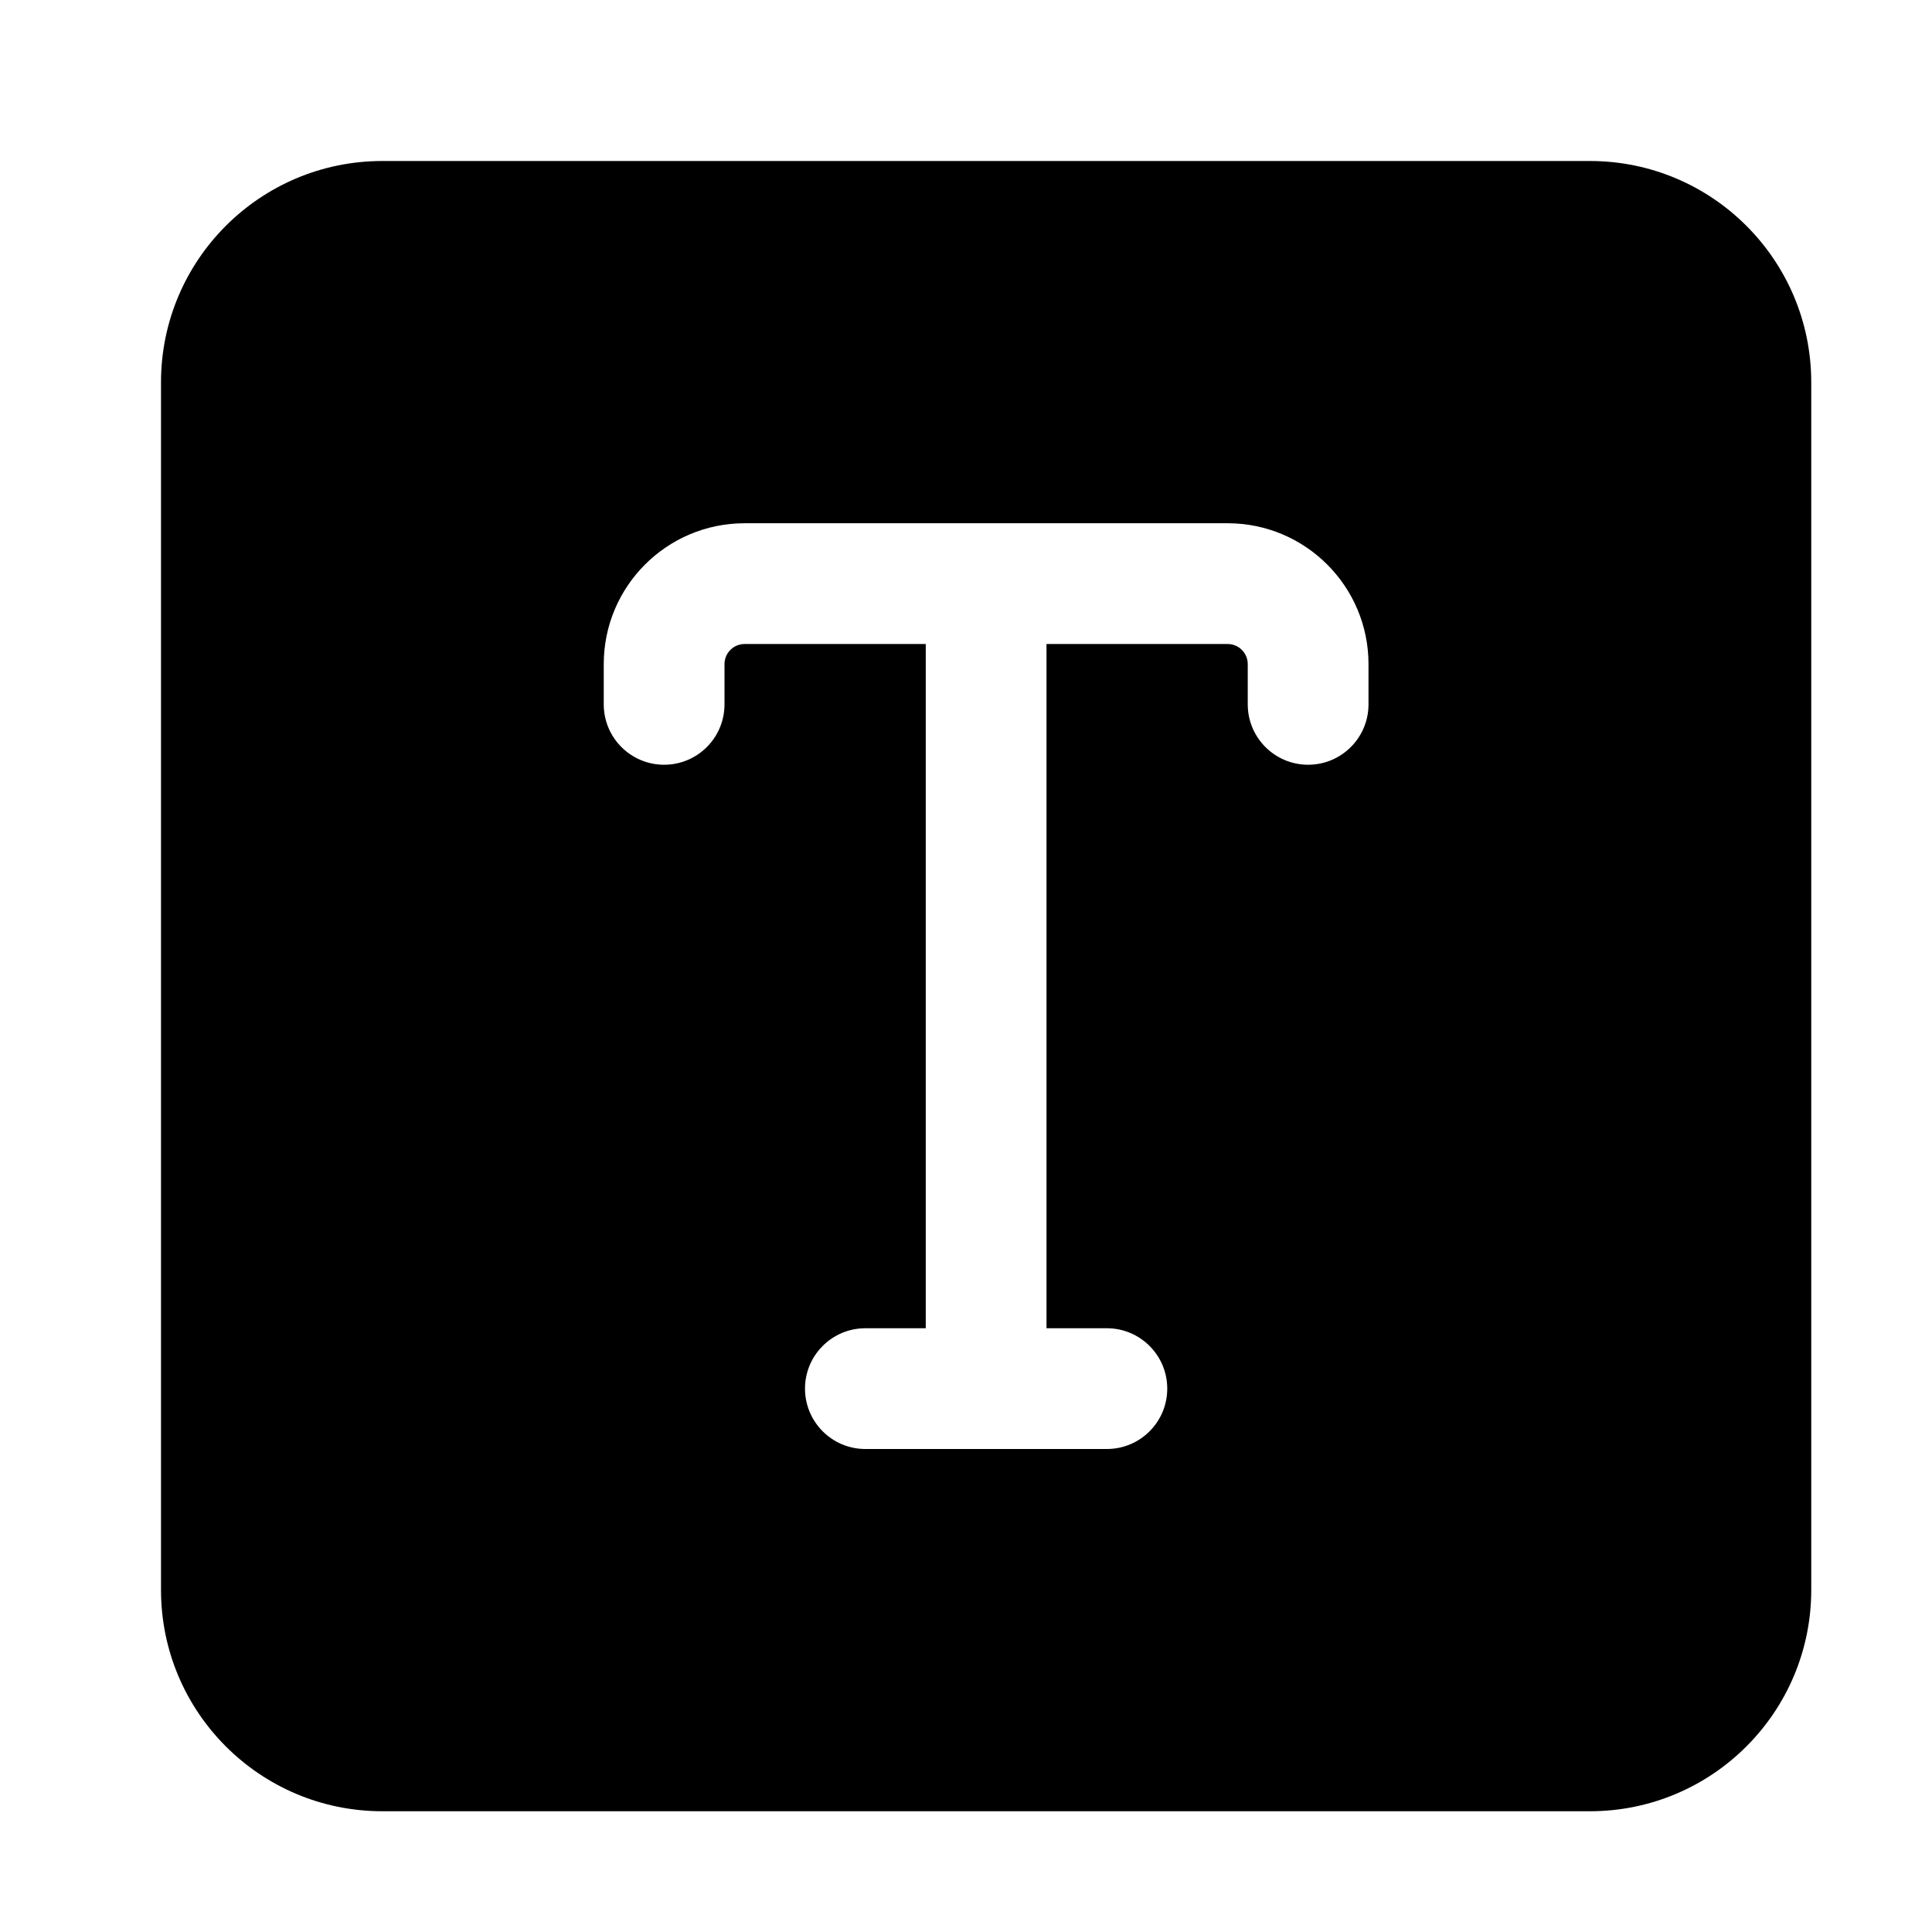 <svg width="24" height="24" viewBox="0 0 24 24" xmlns="http://www.w3.org/2000/svg">
    <path fill-rule="evenodd" clip-rule="evenodd" d="M4.75 2C3.231 2 2 3.231 2 4.75V19.75C2 21.269 3.231 22.5 4.75 22.5H19.75C21.269 22.5 22.5 21.269 22.5 19.75V4.75C22.5 3.231 21.269 2 19.75 2H4.75ZM9 8.25C9 8.112 9.112 8 9.25 8H11.5L11.5 16.5H10.75C10.336 16.5 10 16.836 10 17.25C10 17.664 10.336 18 10.75 18H13.75C14.164 18 14.5 17.664 14.5 17.25C14.5 16.836 14.164 16.5 13.75 16.5H13L13 8H15.25C15.388 8 15.5 8.112 15.5 8.25V8.75C15.5 9.164 15.836 9.5 16.25 9.5C16.664 9.5 17 9.164 17 8.75V8.25C17 7.284 16.216 6.5 15.25 6.5H9.25C8.284 6.5 7.5 7.284 7.5 8.25V8.75C7.5 9.164 7.836 9.5 8.25 9.5C8.664 9.5 9 9.164 9 8.75V8.25Z"/>
</svg>
